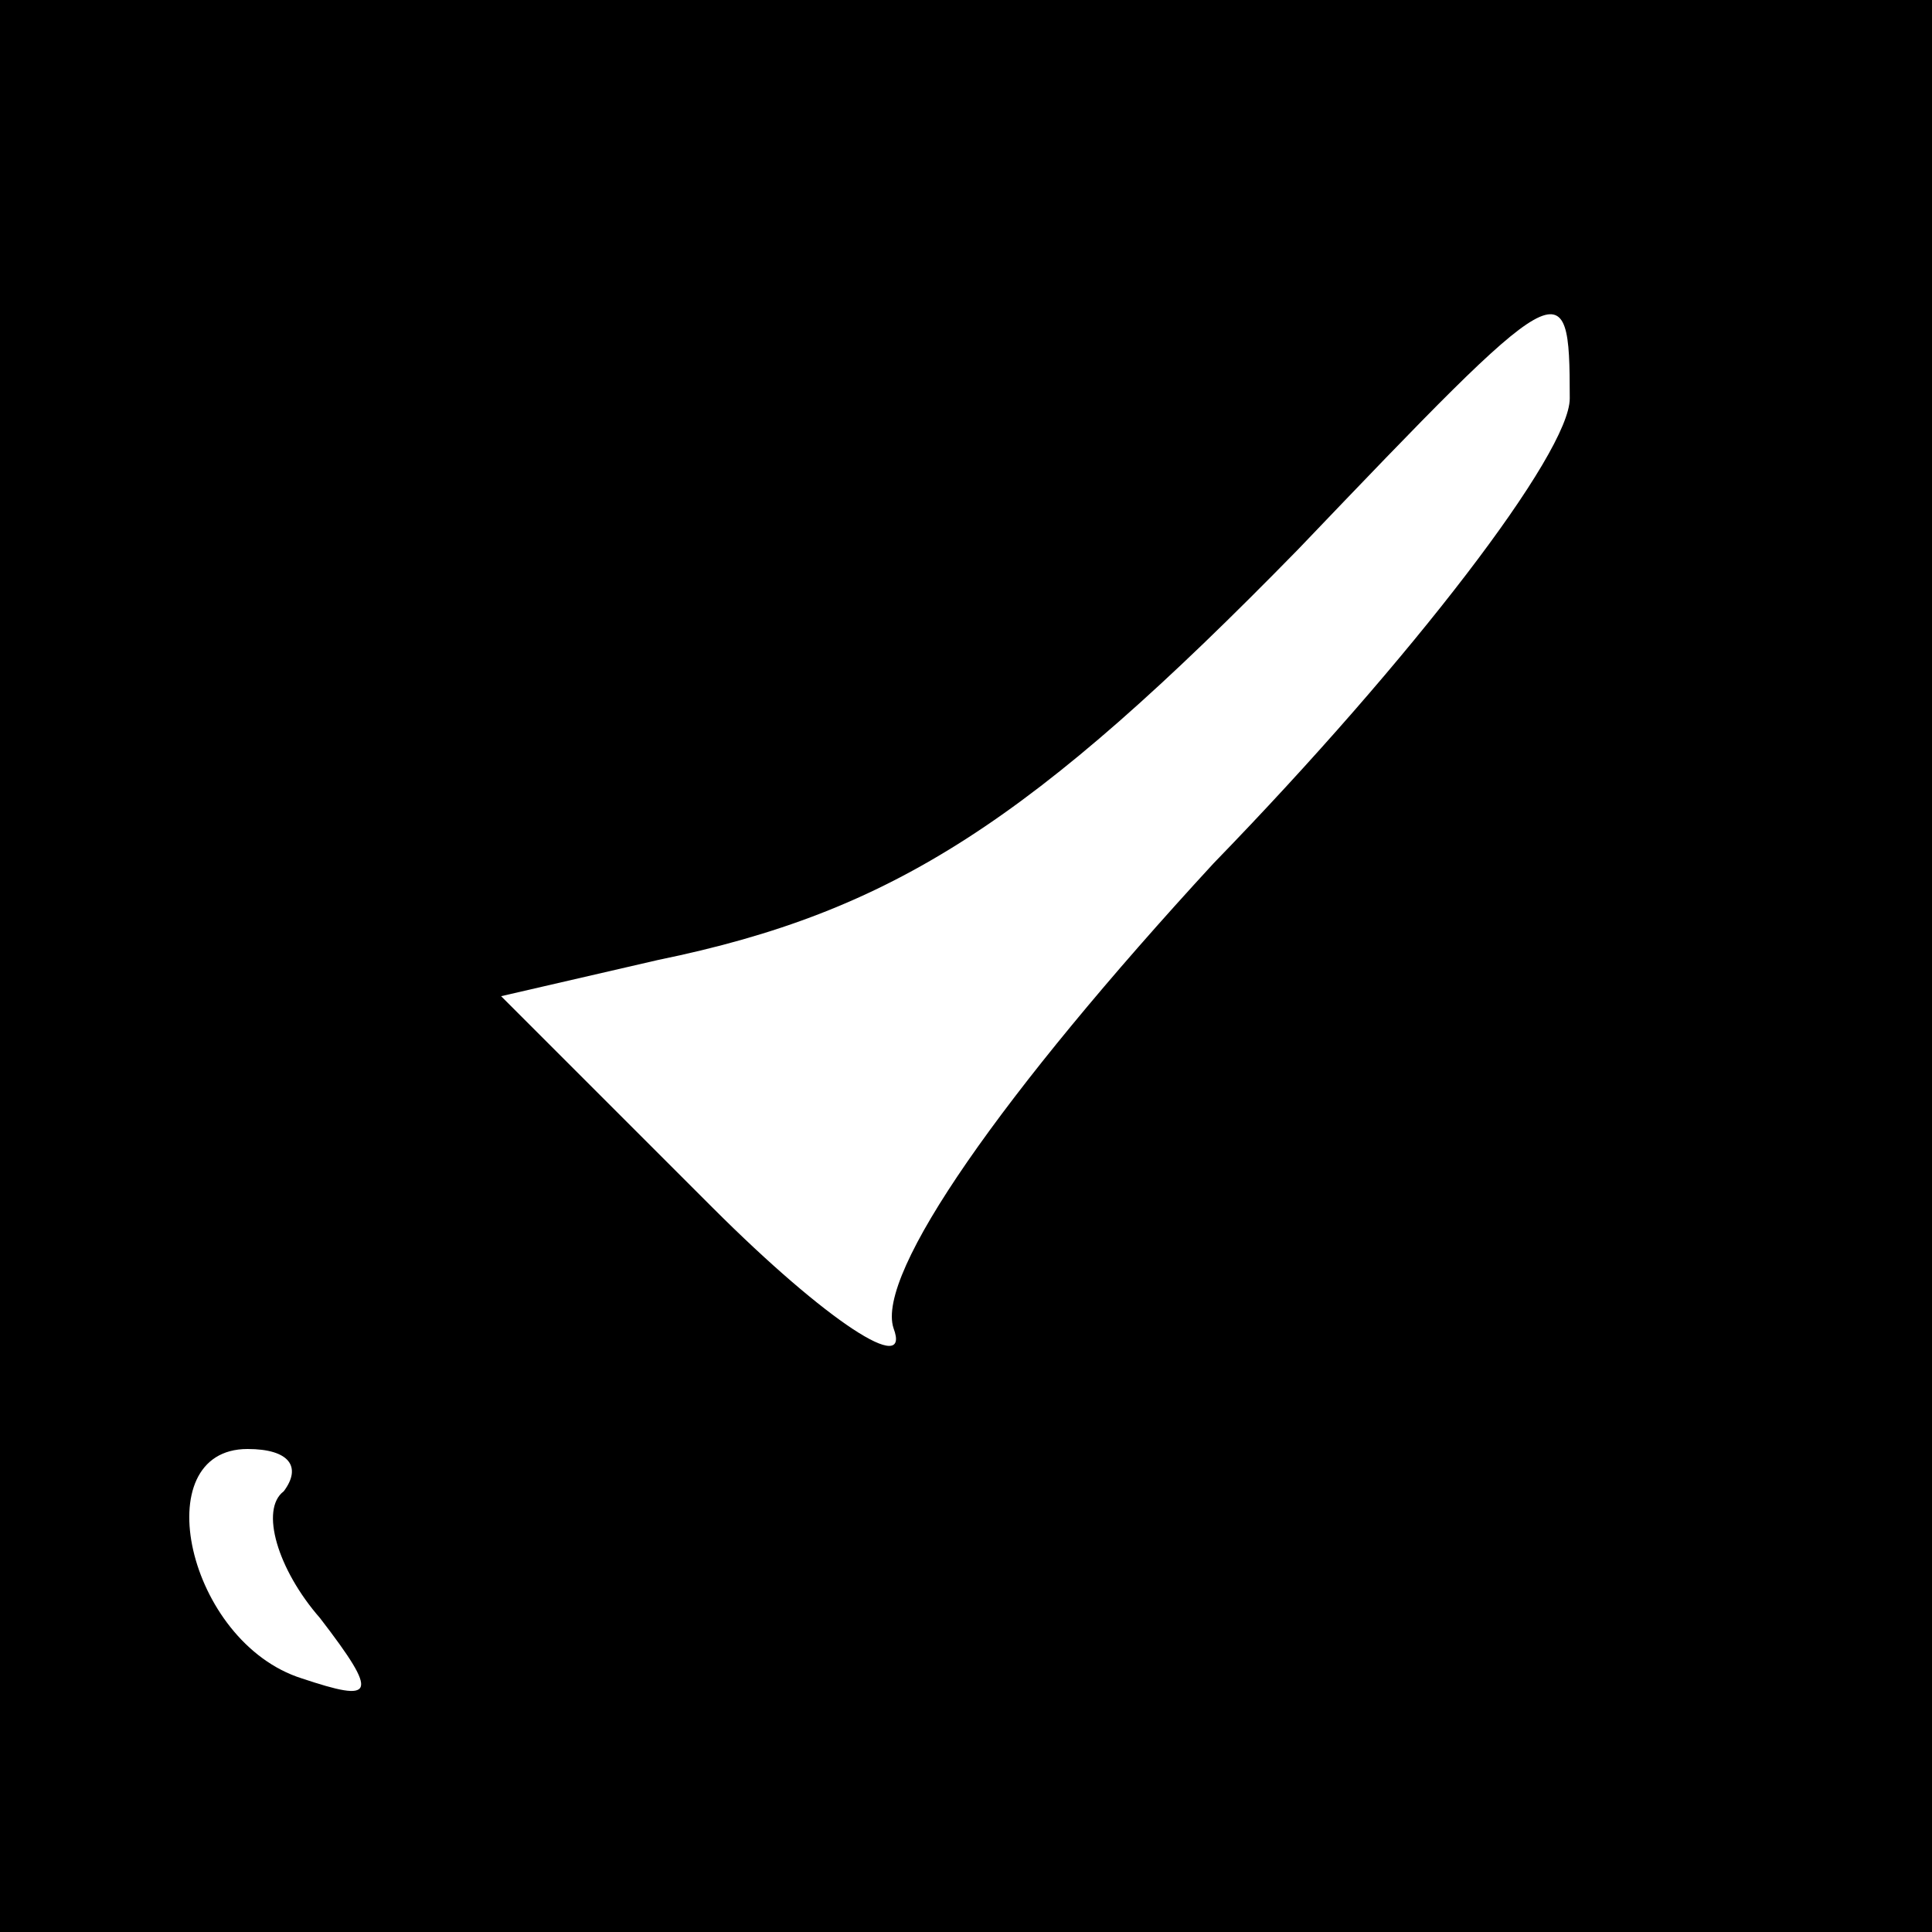 <?xml version="1.0" standalone="no"?>
<!DOCTYPE svg PUBLIC "-//W3C//DTD SVG 20010904//EN"
 "http://www.w3.org/TR/2001/REC-SVG-20010904/DTD/svg10.dtd">
<svg version="1.0" xmlns="http://www.w3.org/2000/svg"
 width="32pt" height="32pt" viewBox="0 0 32 32"
 preserveAspectRatio="xMidYMid meet">
<rect x="0" y="0" width="32" height="32" fill="#808080" stroke="none"/>
<g transform="translate(0,32) scale(0.1,-0.1)"
fill="#000000" stroke="none">
<path fill="#000000" stroke="none" d="M0 160 l0 -160 160 0 160 0 0 160 0
160 -160 0 -160 0 0 -160z"/>
<path fill="#ffffff" stroke="none" d="M260 254 c0 -9 -26 -43 -59 -77 -35
-38 -56 -68 -53 -77 3 -8 -11 1 -30 20 l-35 35 26 6 c39 8 62 23 106 68 44 46
45 47 45 25z"/>
<path fill="#ffffff" stroke="none" d="M47 73 c-4 -3 -1 -13 6 -21 10 -13 9
-14 -3 -10 -19 6 -26 38 -9 38 7 0 9 -3 6 -7z"/>
</g>
</svg>
